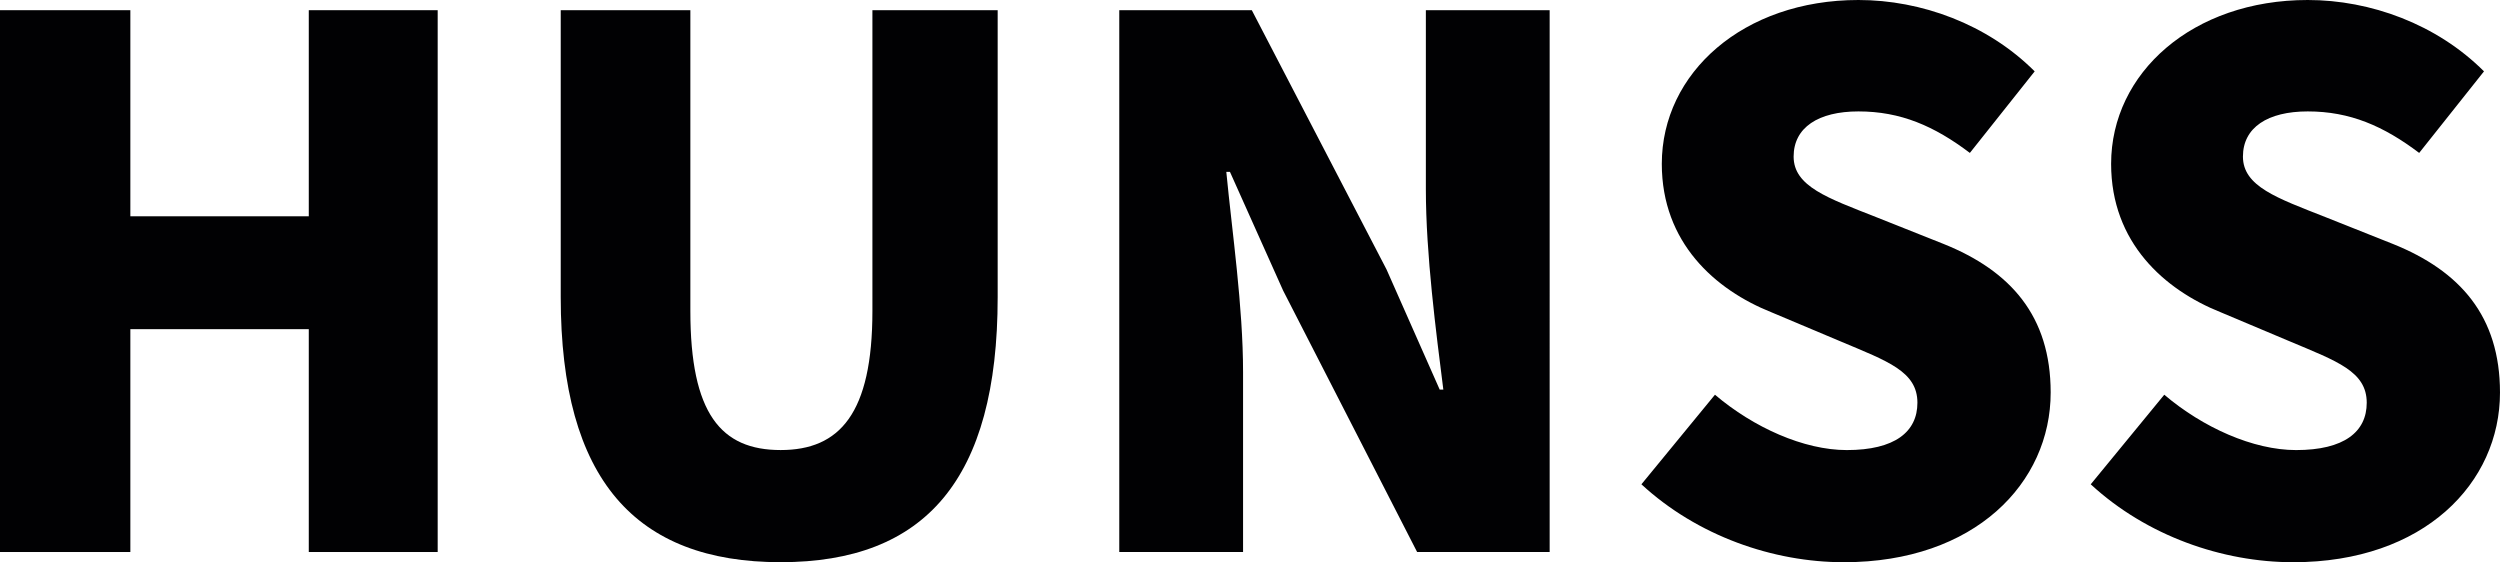 
<svg xmlns="http://www.w3.org/2000/svg" viewBox="0 0 1910.02 429.53">
<g fill="#010103">
	<polygon points="235.91,165.25 99.59,165.25 99.59,7.79 0,7.79 0,421.74 99.59,421.74 99.59,251.48 235.91,251.48 235.91,421.74 
		334.39,421.74 334.39,7.79 235.91,7.79 	"/>
	<path d="M666.53,237.57c0,78.45-25.04,106.27-70.1,106.27c-45.62,0-68.99-27.82-68.99-106.27V7.79H428.4V227
		c0,139.65,57.31,202.52,168.03,202.52c110.16,0,165.8-62.87,165.8-202.52V7.79h-95.7V237.57z"/>
	<path d="M1089.37,144.66c0,49.52,7.79,109.05,13.35,153h-2.78l-40.62-91.8L956.39,7.79H855.13v413.95h94.58V284.31
		c0-50.07-8.35-106.83-12.8-153.01h2.78L980.32,222l102.37,199.74h101.26V7.79h-94.58V144.66z"/>
	<path d="M1484.95,186.39l-51.74-20.59c-36.72-14.47-62.87-23.37-62.87-46.18c0-22.25,18.92-34.5,49.52-34.5
		c32.27,0,57.86,11.13,85.13,31.71l49.52-62.31C1518.33,18.36,1467.7,0,1419.85,0c-87.91,0-150.22,55.64-150.22,125.19
		c0,60.09,40.62,96.25,84.01,113.5l52.86,22.26c35.61,15.02,58.42,22.81,58.42,46.74c0,22.26-17.25,36.17-53.97,36.17
		c-32.83,0-71.22-17.25-100.71-42.29l-56.19,68.44c42.84,39.5,100.71,59.53,154.67,59.53c100.15,0,158.01-60.65,158.01-129.64
		C1566.73,241.47,1536.13,206.97,1484.95,186.39z"/>
	<path d="M1828.23,186.39l-51.74-20.59c-36.72-14.47-62.87-23.37-62.87-46.18c0-22.25,18.92-34.5,49.52-34.5
		c32.27,0,57.86,11.13,85.13,31.71l49.52-62.31C1861.61,18.36,1810.98,0,1763.13,0c-87.91,0-150.22,55.64-150.22,125.19
		c0,60.09,40.62,96.25,84.01,113.5l52.86,22.26c35.61,15.02,58.42,22.81,58.42,46.74c0,22.26-17.25,36.17-53.97,36.17
		c-32.83,0-71.22-17.25-100.71-42.29l-56.19,68.44c42.84,39.5,100.71,59.53,154.67,59.53c100.15,0,158.01-60.65,158.01-129.64
		C1910.02,241.47,1879.42,206.97,1828.23,186.39z"/>
</g>
</svg>
